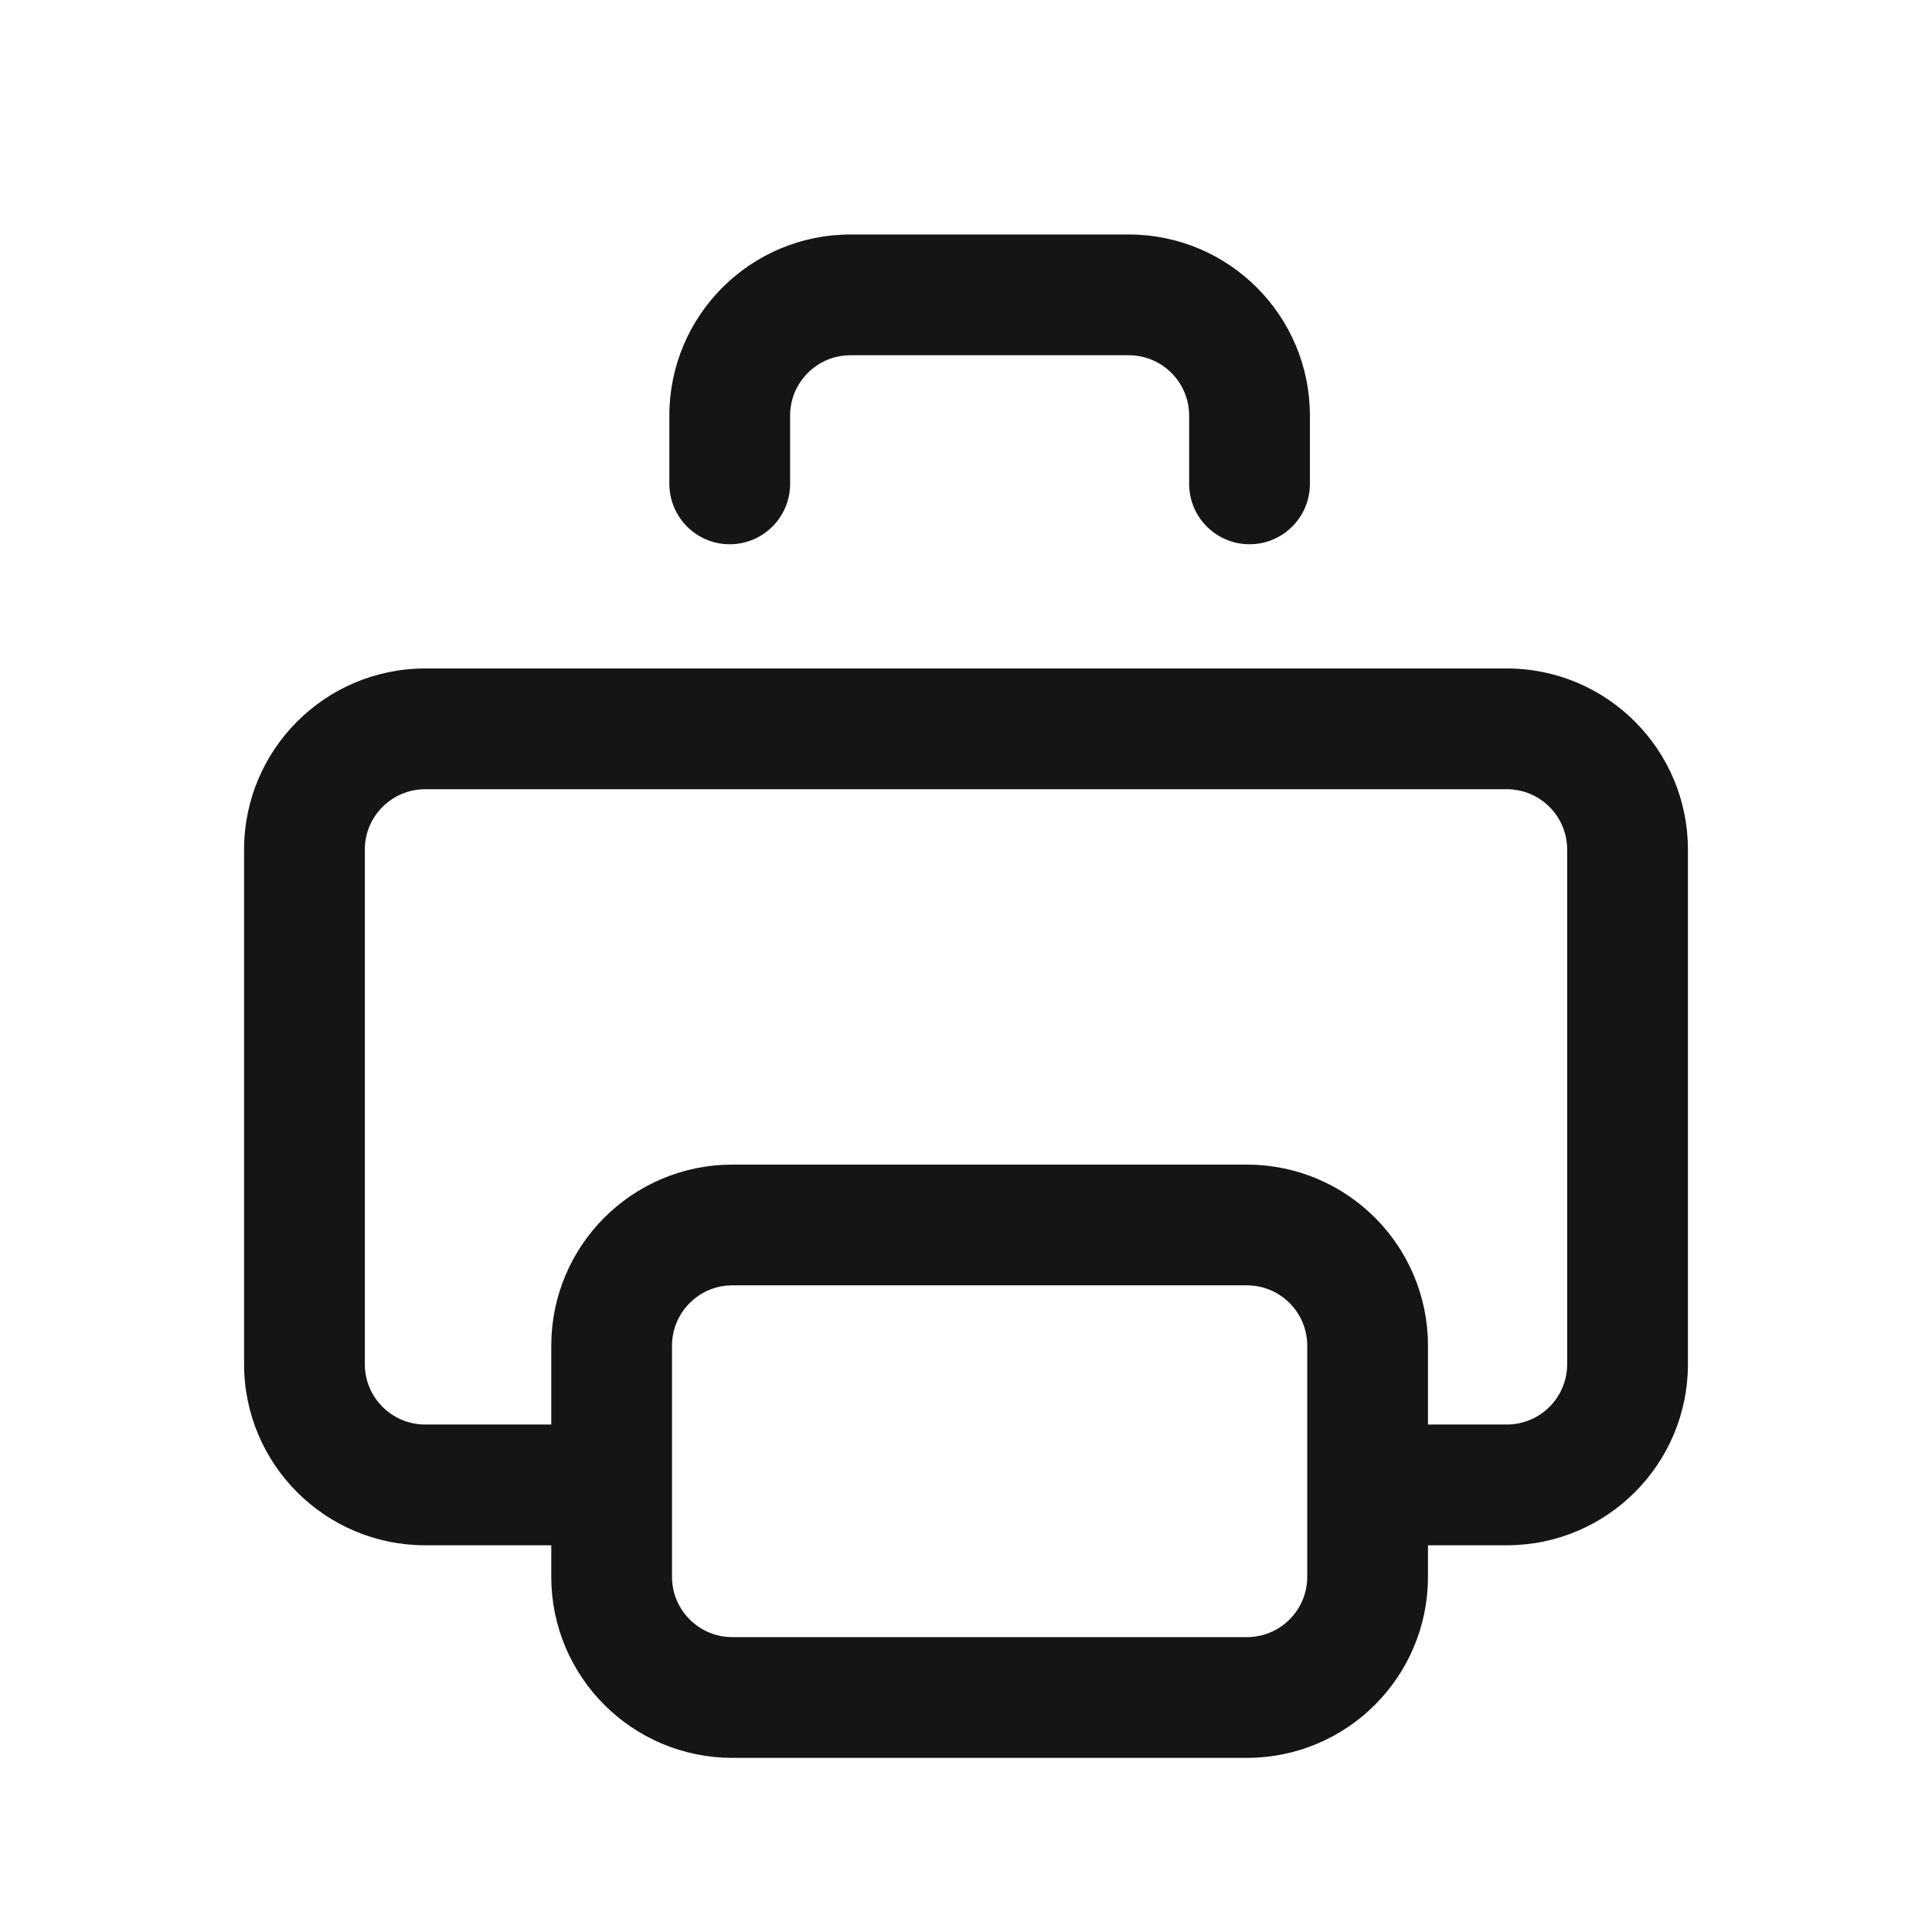 <svg width="24" height="24" viewBox="0 0 24 24" fill="none" xmlns="http://www.w3.org/2000/svg">
<path d="M7.598 19.587V16.717C7.598 15.889 8.269 15.217 9.098 15.217H15.489C16.318 15.217 16.989 15.889 16.989 16.717V19.587C16.989 20.415 16.318 21.087 15.489 21.087H9.098C8.269 21.087 7.598 20.415 7.598 19.587Z" stroke="#151515" stroke-width="1.5" stroke-linecap="round"/>
<path fill-rule="evenodd" clip-rule="evenodd" d="M7.598 19.196H5.282C4.04 19.196 3.032 18.188 3.032 16.946V10.554C3.032 9.312 4.04 8.304 5.282 8.304H18.718C19.96 8.304 20.968 9.312 20.968 10.554V16.946C20.968 18.188 19.96 19.196 18.718 19.196H16.989V17.696H18.718C19.132 17.696 19.468 17.36 19.468 16.946V10.554C19.468 10.14 19.132 9.804 18.718 9.804H5.282C4.868 9.804 4.532 10.14 4.532 10.554V16.946C4.532 17.36 4.868 17.696 5.282 17.696H7.598V19.196ZM9.815 5.163C9.815 4.749 10.151 4.413 10.565 4.413H14.022C14.436 4.413 14.772 4.749 14.772 5.163V6.011C14.772 6.425 15.108 6.761 15.522 6.761C15.936 6.761 16.272 6.425 16.272 6.011V5.163C16.272 3.92 15.264 2.913 14.022 2.913H10.565C9.323 2.913 8.315 3.92 8.315 5.163V6.011C8.315 6.425 8.651 6.761 9.065 6.761C9.479 6.761 9.815 6.425 9.815 6.011V5.163Z" fill="#151515"/>
</svg>
